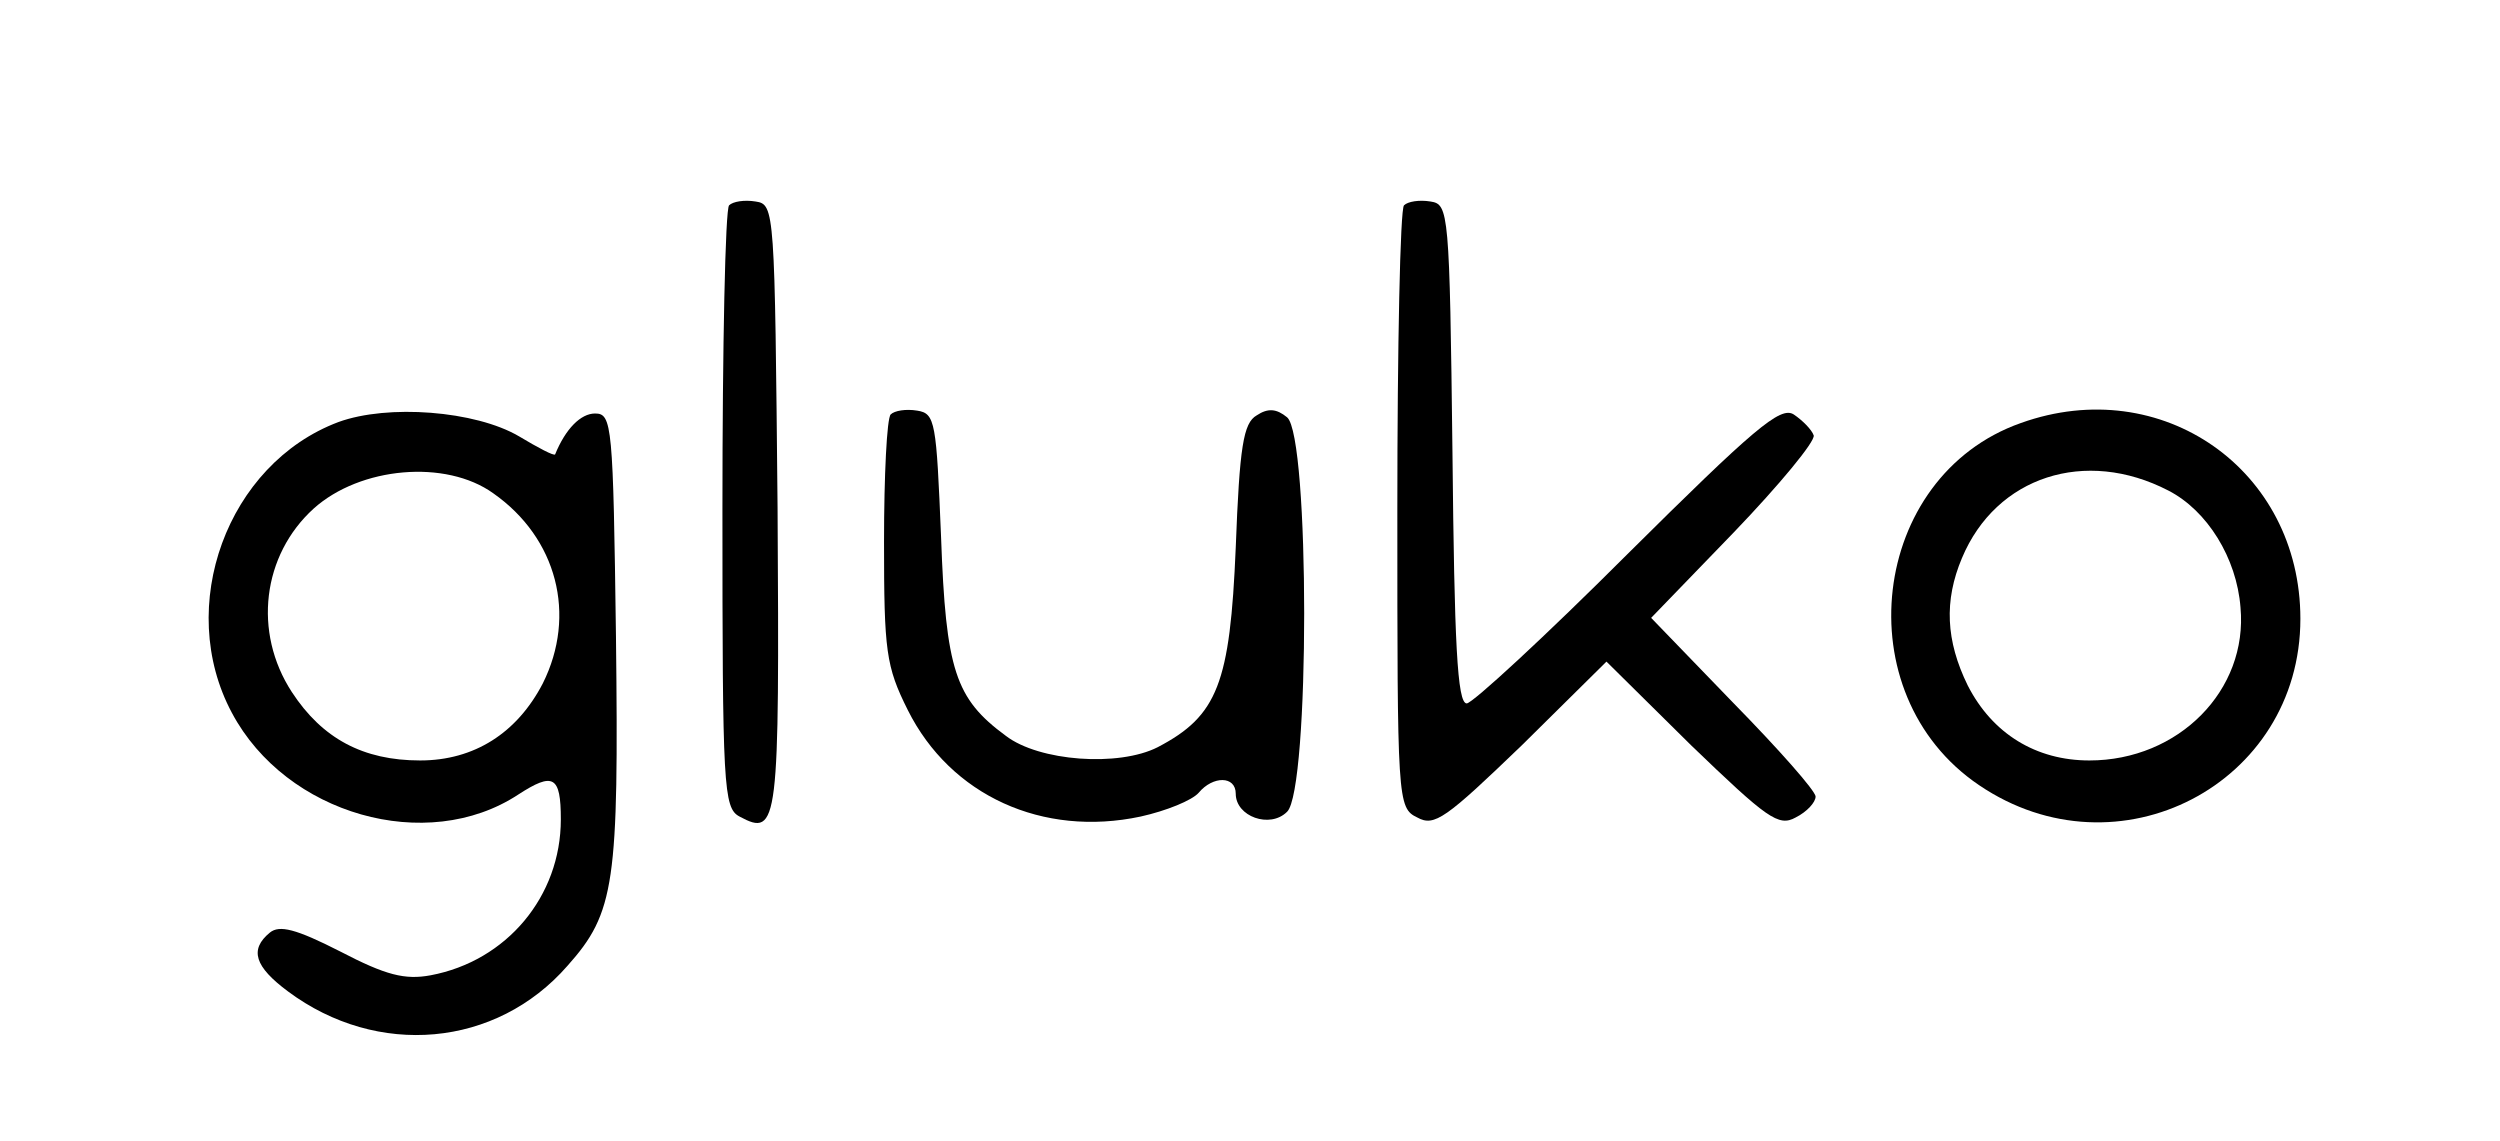 <?xml version="1.0" standalone="no"?>
<!DOCTYPE svg PUBLIC "-//W3C//DTD SVG 20010904//EN"
 "http://www.w3.org/TR/2001/REC-SVG-20010904/DTD/svg10.dtd">
<svg version="1.0" xmlns="http://www.w3.org/2000/svg"
 width="263pt" height="120pt" viewBox="0 0 263 120"
 preserveAspectRatio="xMidYMid meet">

<g transform="translate(0,120) scale(0.1,-0.1)"
fill="#000000" stroke="none">
<path d="M767 984 c-4 -4 -7 -148 -7 -320 0 -292 1 -314 18 -323 41 -22 42 -9
40 325 -3 313 -3 319 -23 322 -12 2 -24 0 -28 -4z"/>
<path d="M1477 984 c-4 -4 -7 -148 -7 -320 0 -306 0 -314 21 -324 18 -10 30
-1 110 76 l89 88 89 -88 c80 -77 92 -86 110 -76 12 6 21 16 21 22 0 6 -39 50
-87 99 l-86 89 87 90 c48 50 86 96 84 102 -2 6 -12 16 -21 22 -14 9 -42 -15
-175 -147 -86 -86 -163 -157 -169 -157 -10 0 -13 64 -15 263 -3 255 -4 262
-23 265 -12 2 -24 0 -28 -4z"/>
<path d="M356 756 c-117 -44 -172 -194 -112 -306 57 -107 205 -149 301 -86 37
24 45 20 45 -26 0 -81 -57 -149 -137 -164 -27 -5 -47 0 -95 25 -47 24 -64 28
-74 20 -22 -18 -16 -36 19 -62 94 -70 219 -59 294 27 50 56 54 87 51 346 -3
223 -4 235 -22 235 -15 0 -31 -16 -42 -43 -1 -2 -18 7 -38 19 -46 27 -138 34
-190 15z m163 -75 c67 -47 88 -128 52 -200 -27 -52 -72 -81 -129 -81 -60 0
-103 23 -135 72 -41 63 -31 144 23 193 49 44 139 52 189 16z"/>
<path d="M937 764 c-4 -4 -7 -64 -7 -134 0 -115 2 -131 25 -177 45 -90 142
-134 245 -112 27 6 54 17 61 25 15 18 39 18 39 -1 0 -24 36 -37 54 -19 24 23
24 395 0 415 -11 9 -20 10 -32 2 -14 -8 -18 -33 -22 -139 -6 -143 -19 -177
-82 -210 -41 -21 -125 -15 -160 12 -53 39 -63 69 -68 209 -5 121 -6 130 -25
133 -12 2 -24 0 -28 -4z"/>
<path d="M2126 755 c-159 -56 -186 -285 -44 -381 146 -99 338 1 338 175 0 157
-146 259 -294 206z m155 -71 c41 -21 72 -71 76 -123 8 -87 -65 -161 -159 -161
-56 0 -102 28 -128 79 -23 47 -25 89 -6 134 36 86 130 116 217 71z"/>
</g>
</svg>
